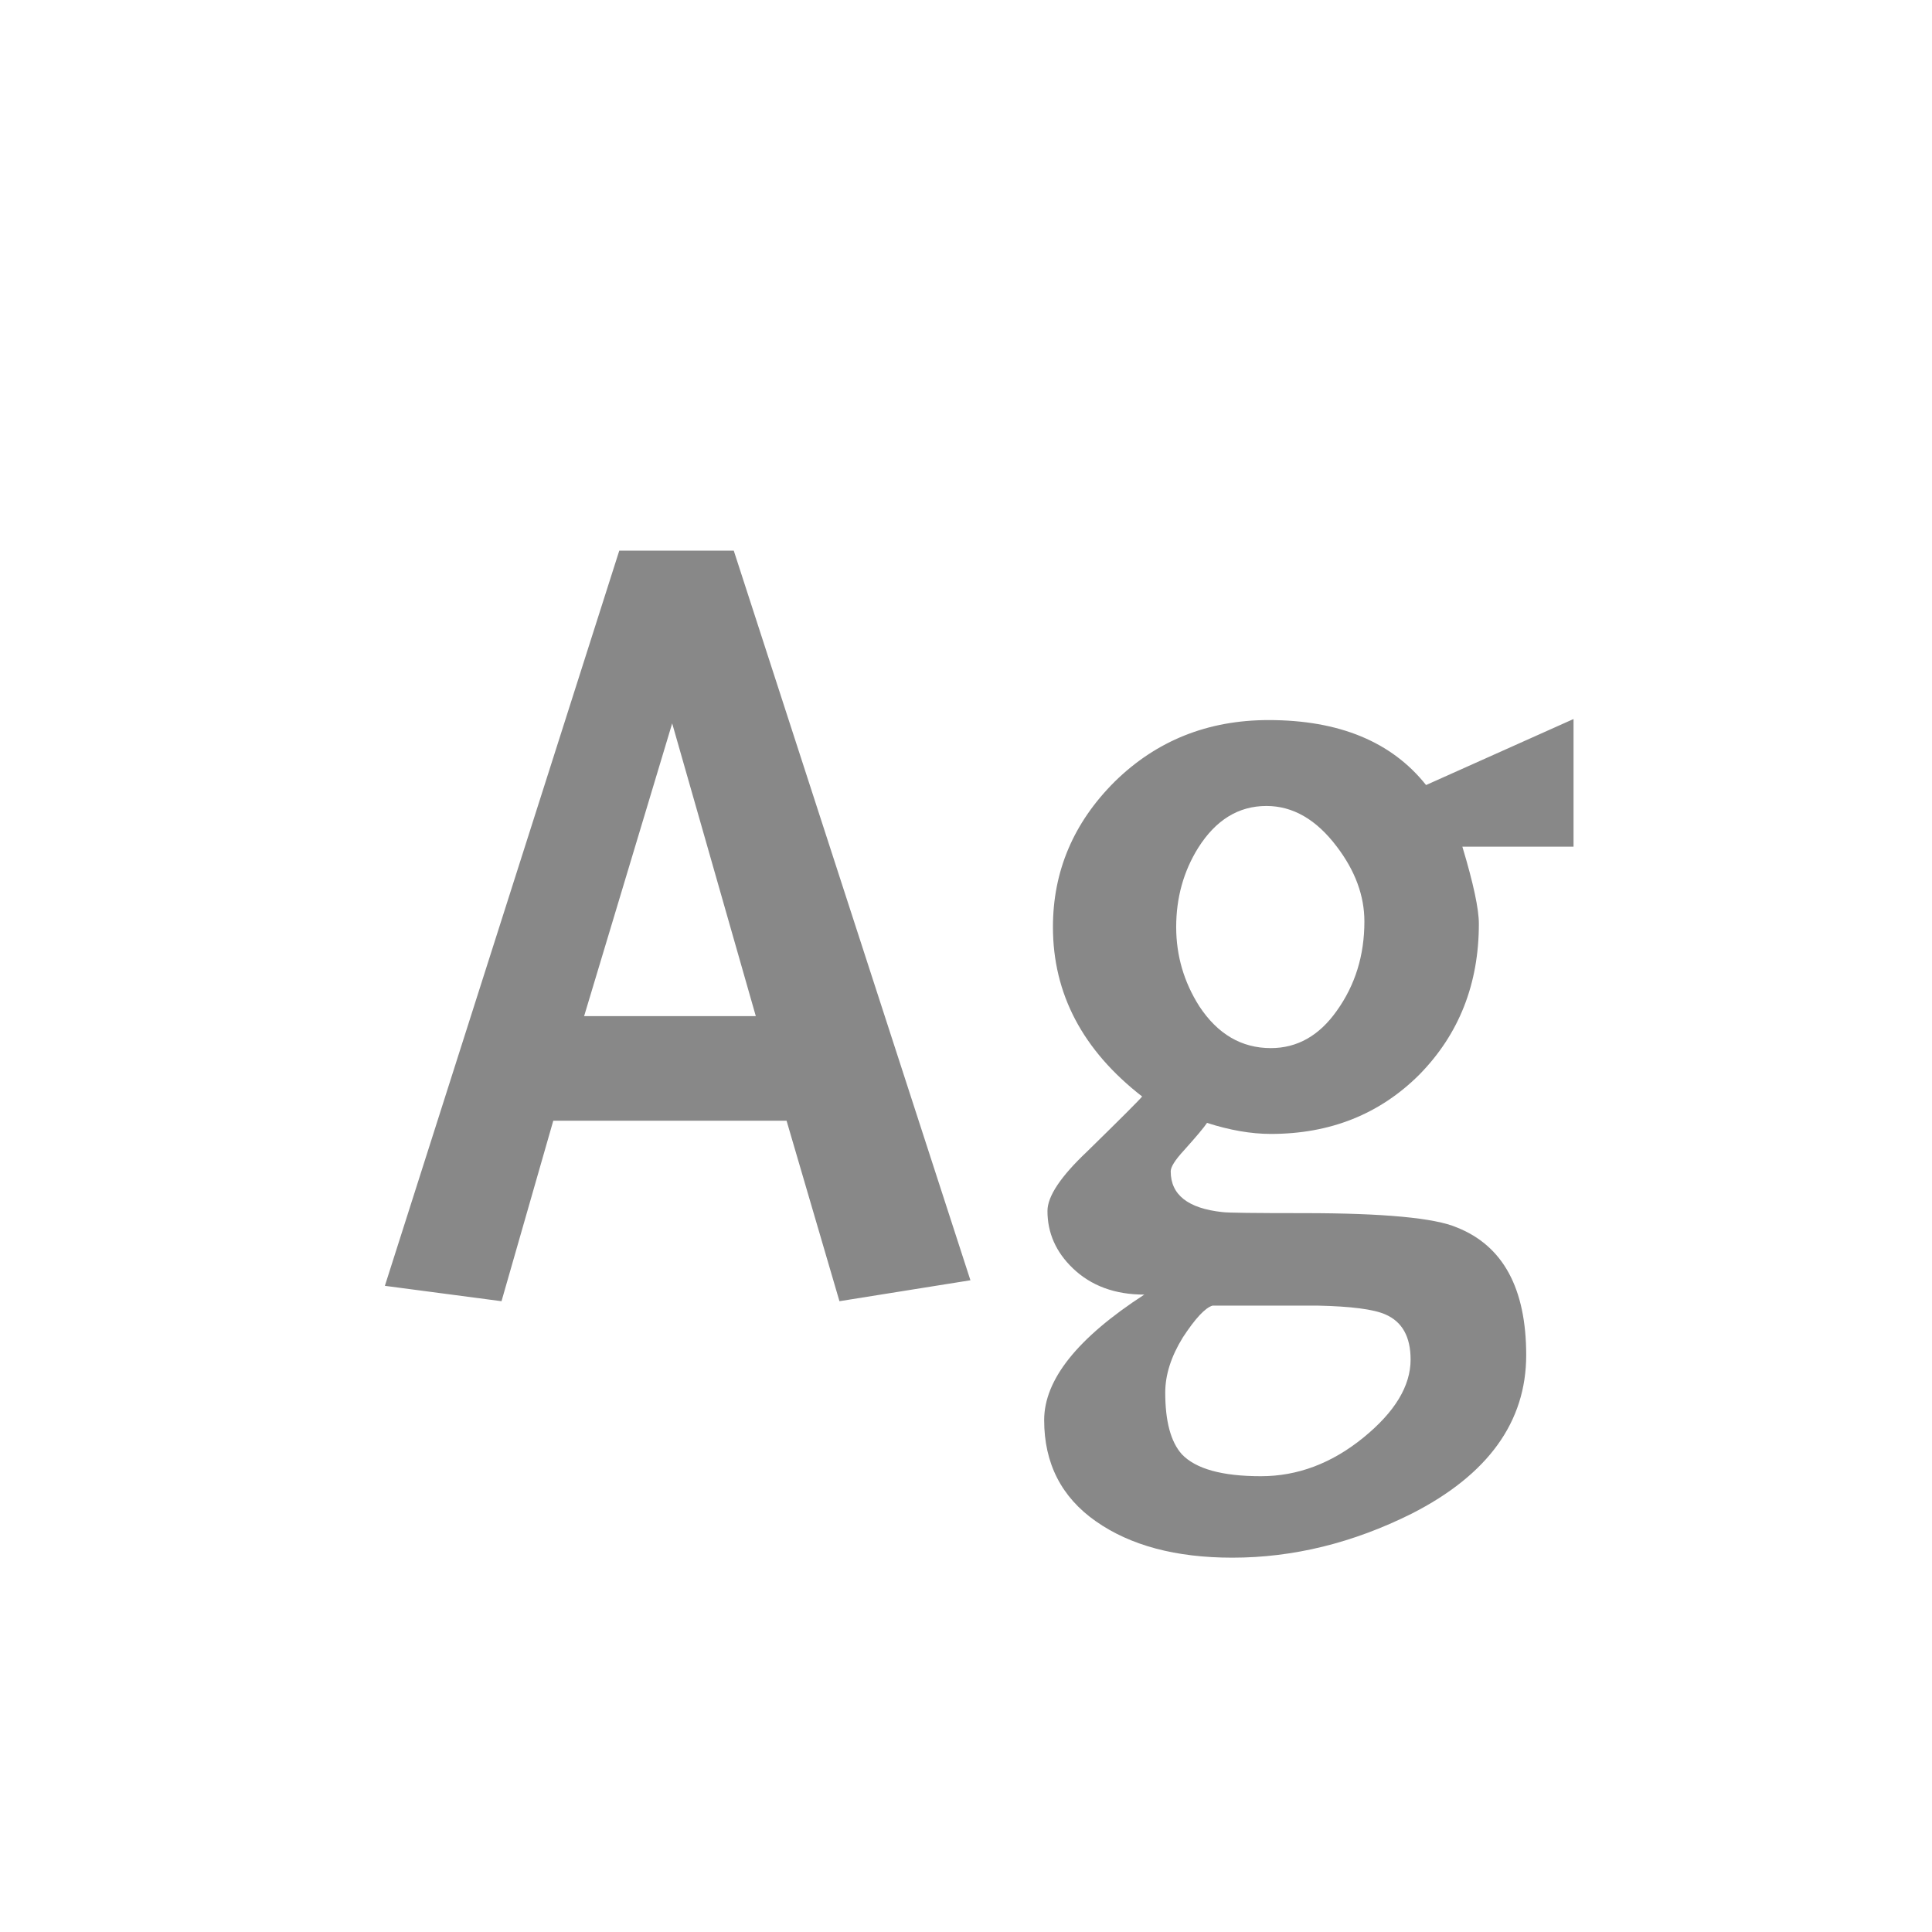 <svg width="24" height="24" viewBox="0 0 24 24" fill="none" xmlns="http://www.w3.org/2000/svg">
<path d="M9.771 13.922H6.873L6.23 16.164L4.781 15.973L7.693 6.84H9.115L12.055 15.904L10.428 16.164L9.771 13.922ZM7.256 12.623H9.389L8.35 8.986L7.256 12.623ZM18.371 11.475C18.371 12.222 18.125 12.846 17.633 13.348C17.141 13.84 16.525 14.086 15.787 14.086C15.541 14.086 15.277 14.04 14.994 13.949C14.958 14.004 14.862 14.118 14.707 14.291C14.598 14.409 14.543 14.496 14.543 14.551C14.543 14.842 14.757 15.011 15.185 15.057C15.249 15.066 15.587 15.07 16.197 15.07C17.191 15.07 17.824 15.13 18.098 15.248C18.672 15.476 18.959 16.005 18.959 16.834C18.959 17.663 18.485 18.32 17.537 18.803C16.808 19.167 16.065 19.35 15.309 19.35C14.607 19.35 14.042 19.199 13.613 18.898C13.185 18.598 12.971 18.178 12.971 17.641C12.971 17.139 13.385 16.62 14.215 16.082C13.85 16.082 13.554 15.973 13.326 15.754C13.117 15.553 13.012 15.316 13.012 15.043C13.012 14.861 13.176 14.615 13.504 14.305C13.923 13.895 14.151 13.667 14.188 13.621C13.449 13.047 13.08 12.345 13.08 11.516C13.08 10.823 13.335 10.221 13.846 9.711C14.365 9.201 15.003 8.945 15.76 8.945C16.635 8.945 17.287 9.214 17.715 9.752L19.547 8.932V10.518H18.166C18.303 10.973 18.371 11.292 18.371 11.475ZM14.611 11.516C14.611 11.871 14.707 12.199 14.898 12.5C15.126 12.846 15.422 13.02 15.787 13.02C16.115 13.02 16.389 12.865 16.607 12.555C16.835 12.236 16.949 11.867 16.949 11.447C16.949 11.128 16.835 10.818 16.607 10.518C16.352 10.18 16.061 10.012 15.732 10.012C15.386 10.012 15.104 10.185 14.885 10.531C14.703 10.823 14.611 11.151 14.611 11.516ZM15.062 16.219C14.971 16.246 14.848 16.378 14.693 16.615C14.547 16.852 14.475 17.08 14.475 17.299C14.475 17.654 14.543 17.91 14.68 18.064C14.853 18.247 15.181 18.338 15.664 18.338C16.12 18.338 16.544 18.178 16.936 17.859C17.328 17.54 17.523 17.217 17.523 16.889C17.523 16.606 17.419 16.419 17.209 16.328C17.063 16.264 16.785 16.228 16.375 16.219H15.062Z" fill="#888888"/>
</svg>
